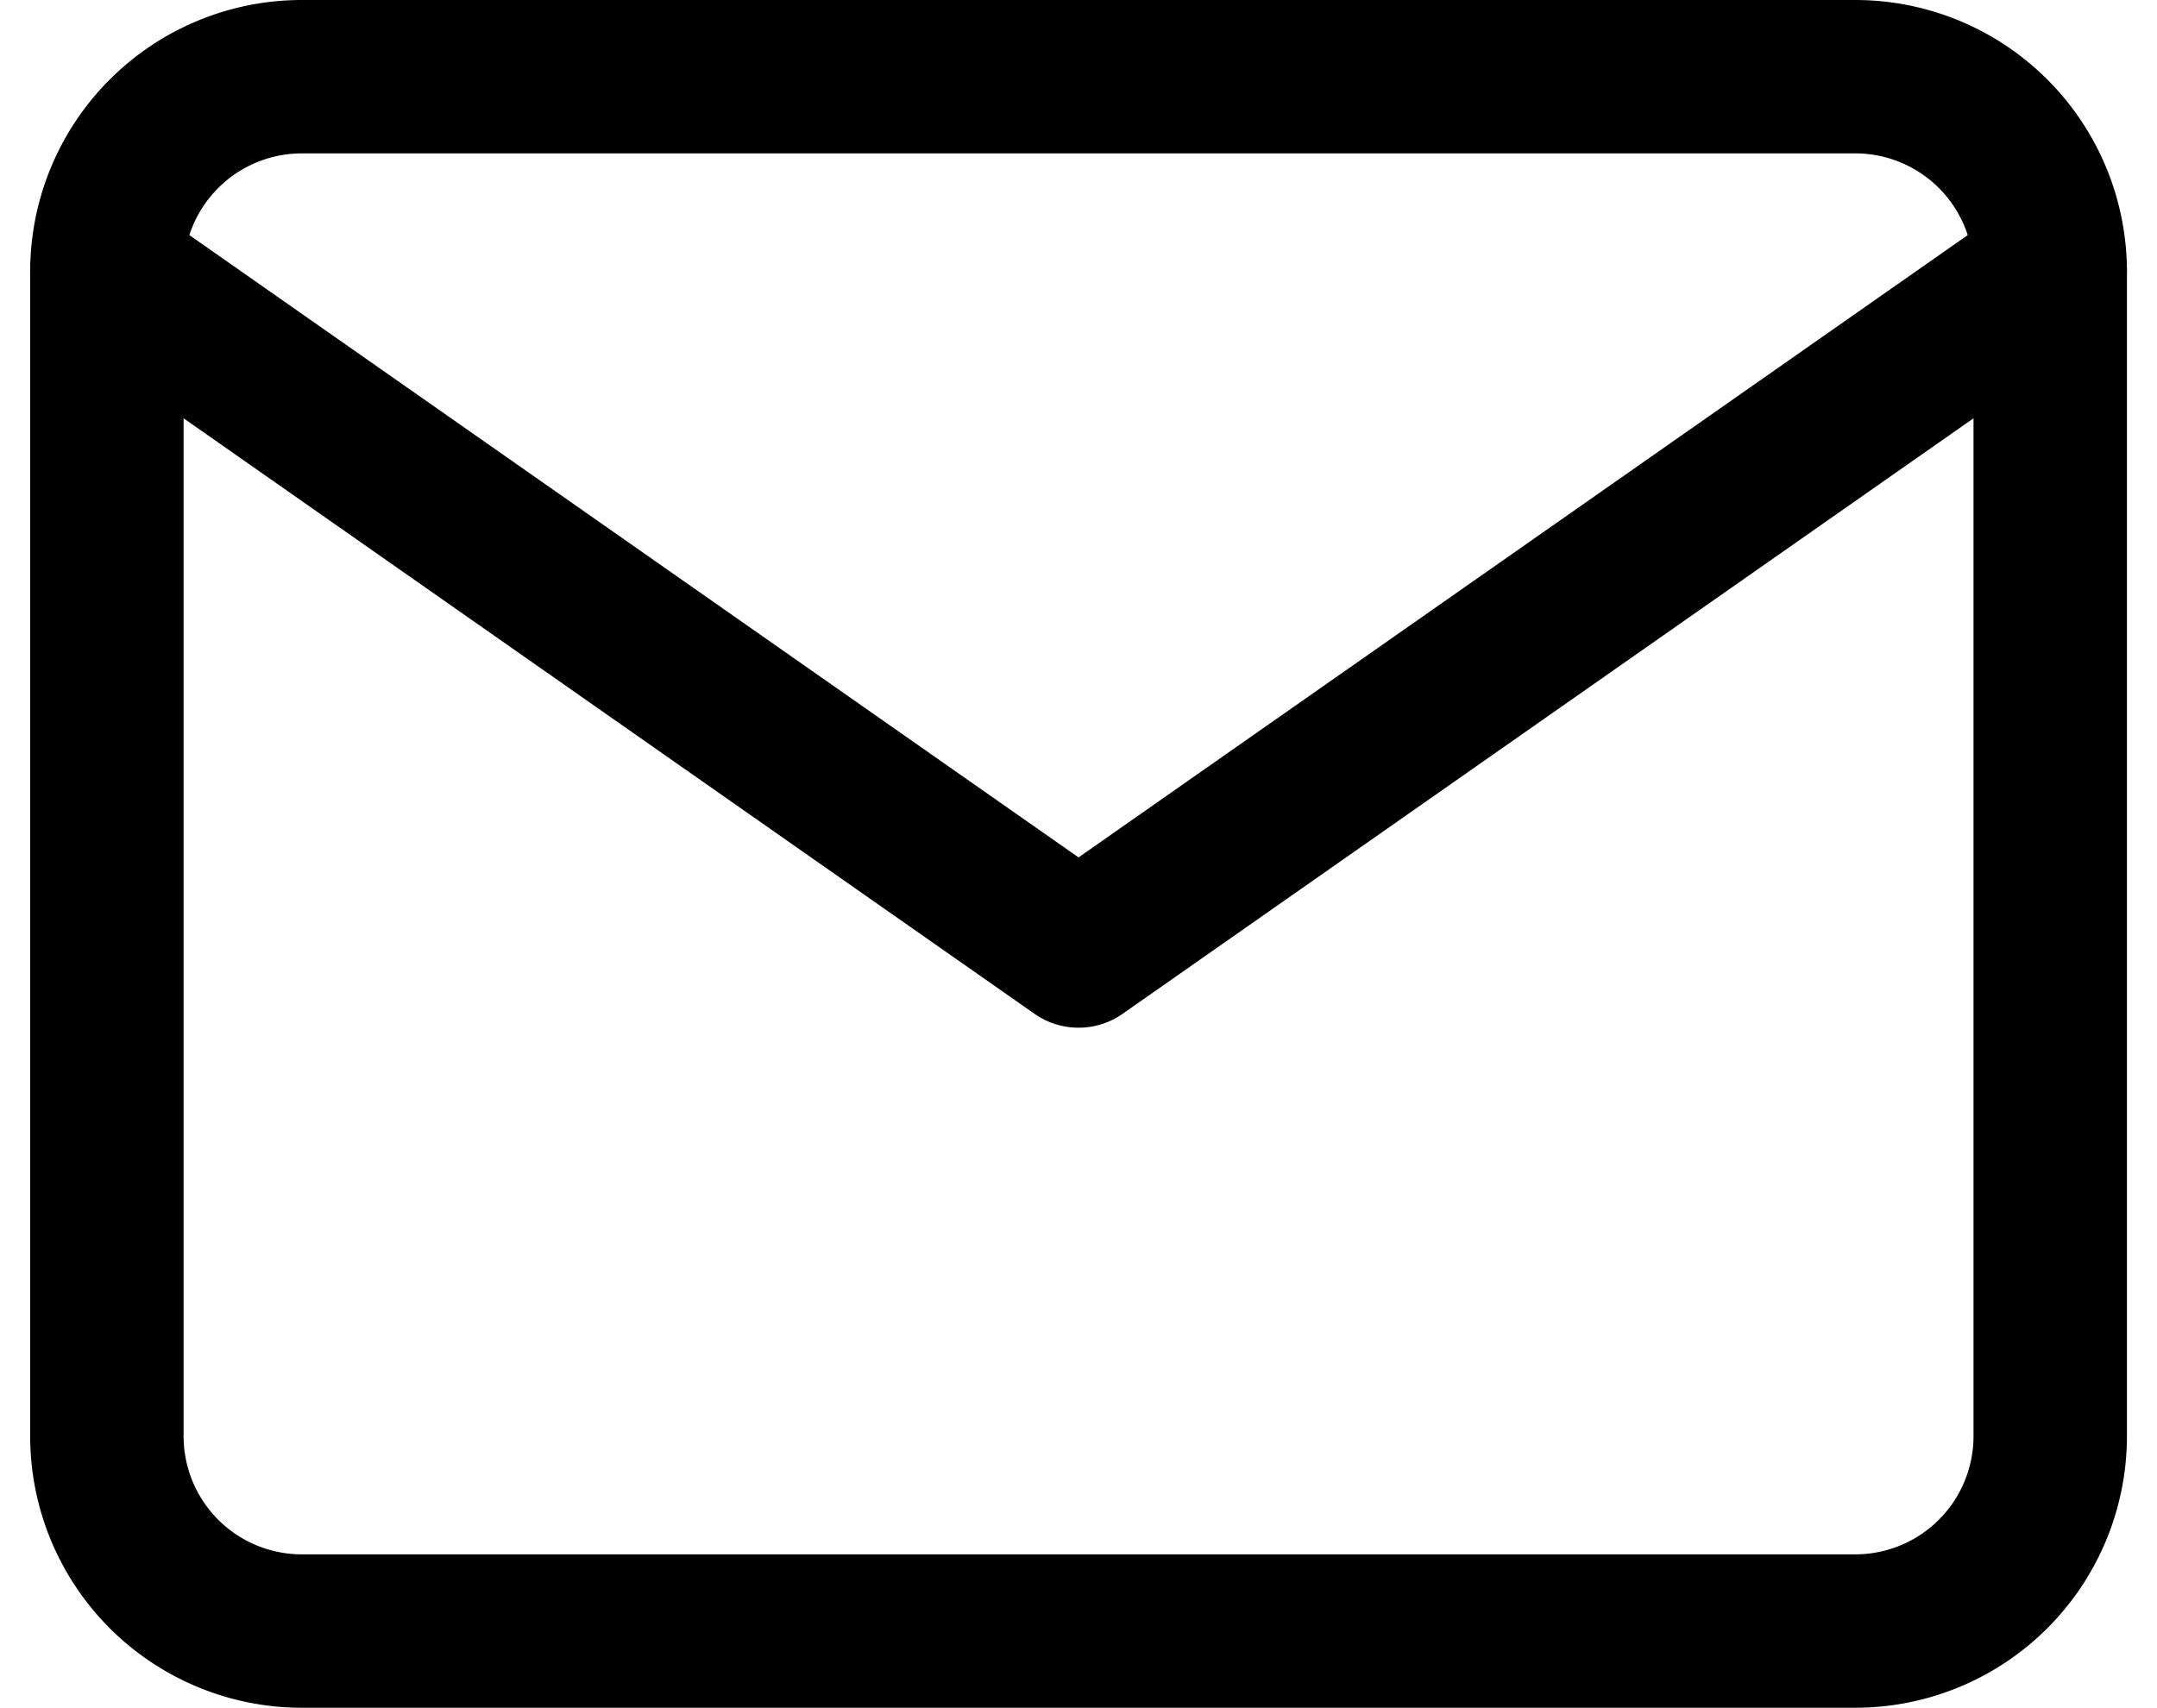 <svg xmlns="http://www.w3.org/2000/svg" width="21.089" height="16.7" viewBox="0 0 21.089 16.7">
    <g data-name="Icon feather-mail">
        <path data-name="Path 67" d="M4.9 6h15.2A1.906 1.906 0 0 1 22 7.9v11.4a1.906 1.906 0 0 1-1.9 1.9H4.9A1.906 1.906 0 0 1 3 19.3V7.9A1.906 1.906 0 0 1 4.9 6z" style="fill:none;stroke:#000;stroke-linecap:round;stroke-linejoin:round;stroke-width:1.5px" transform="translate(-1.955 -5.25)"/>
        <path data-name="Path 68" d="m22 9-9.5 6.65L3 9" transform="translate(-1.955 -6.35)" style="fill:none;stroke:#000;stroke-linecap:round;stroke-linejoin:round;stroke-width:1.5px"/>
    </g>
</svg>
